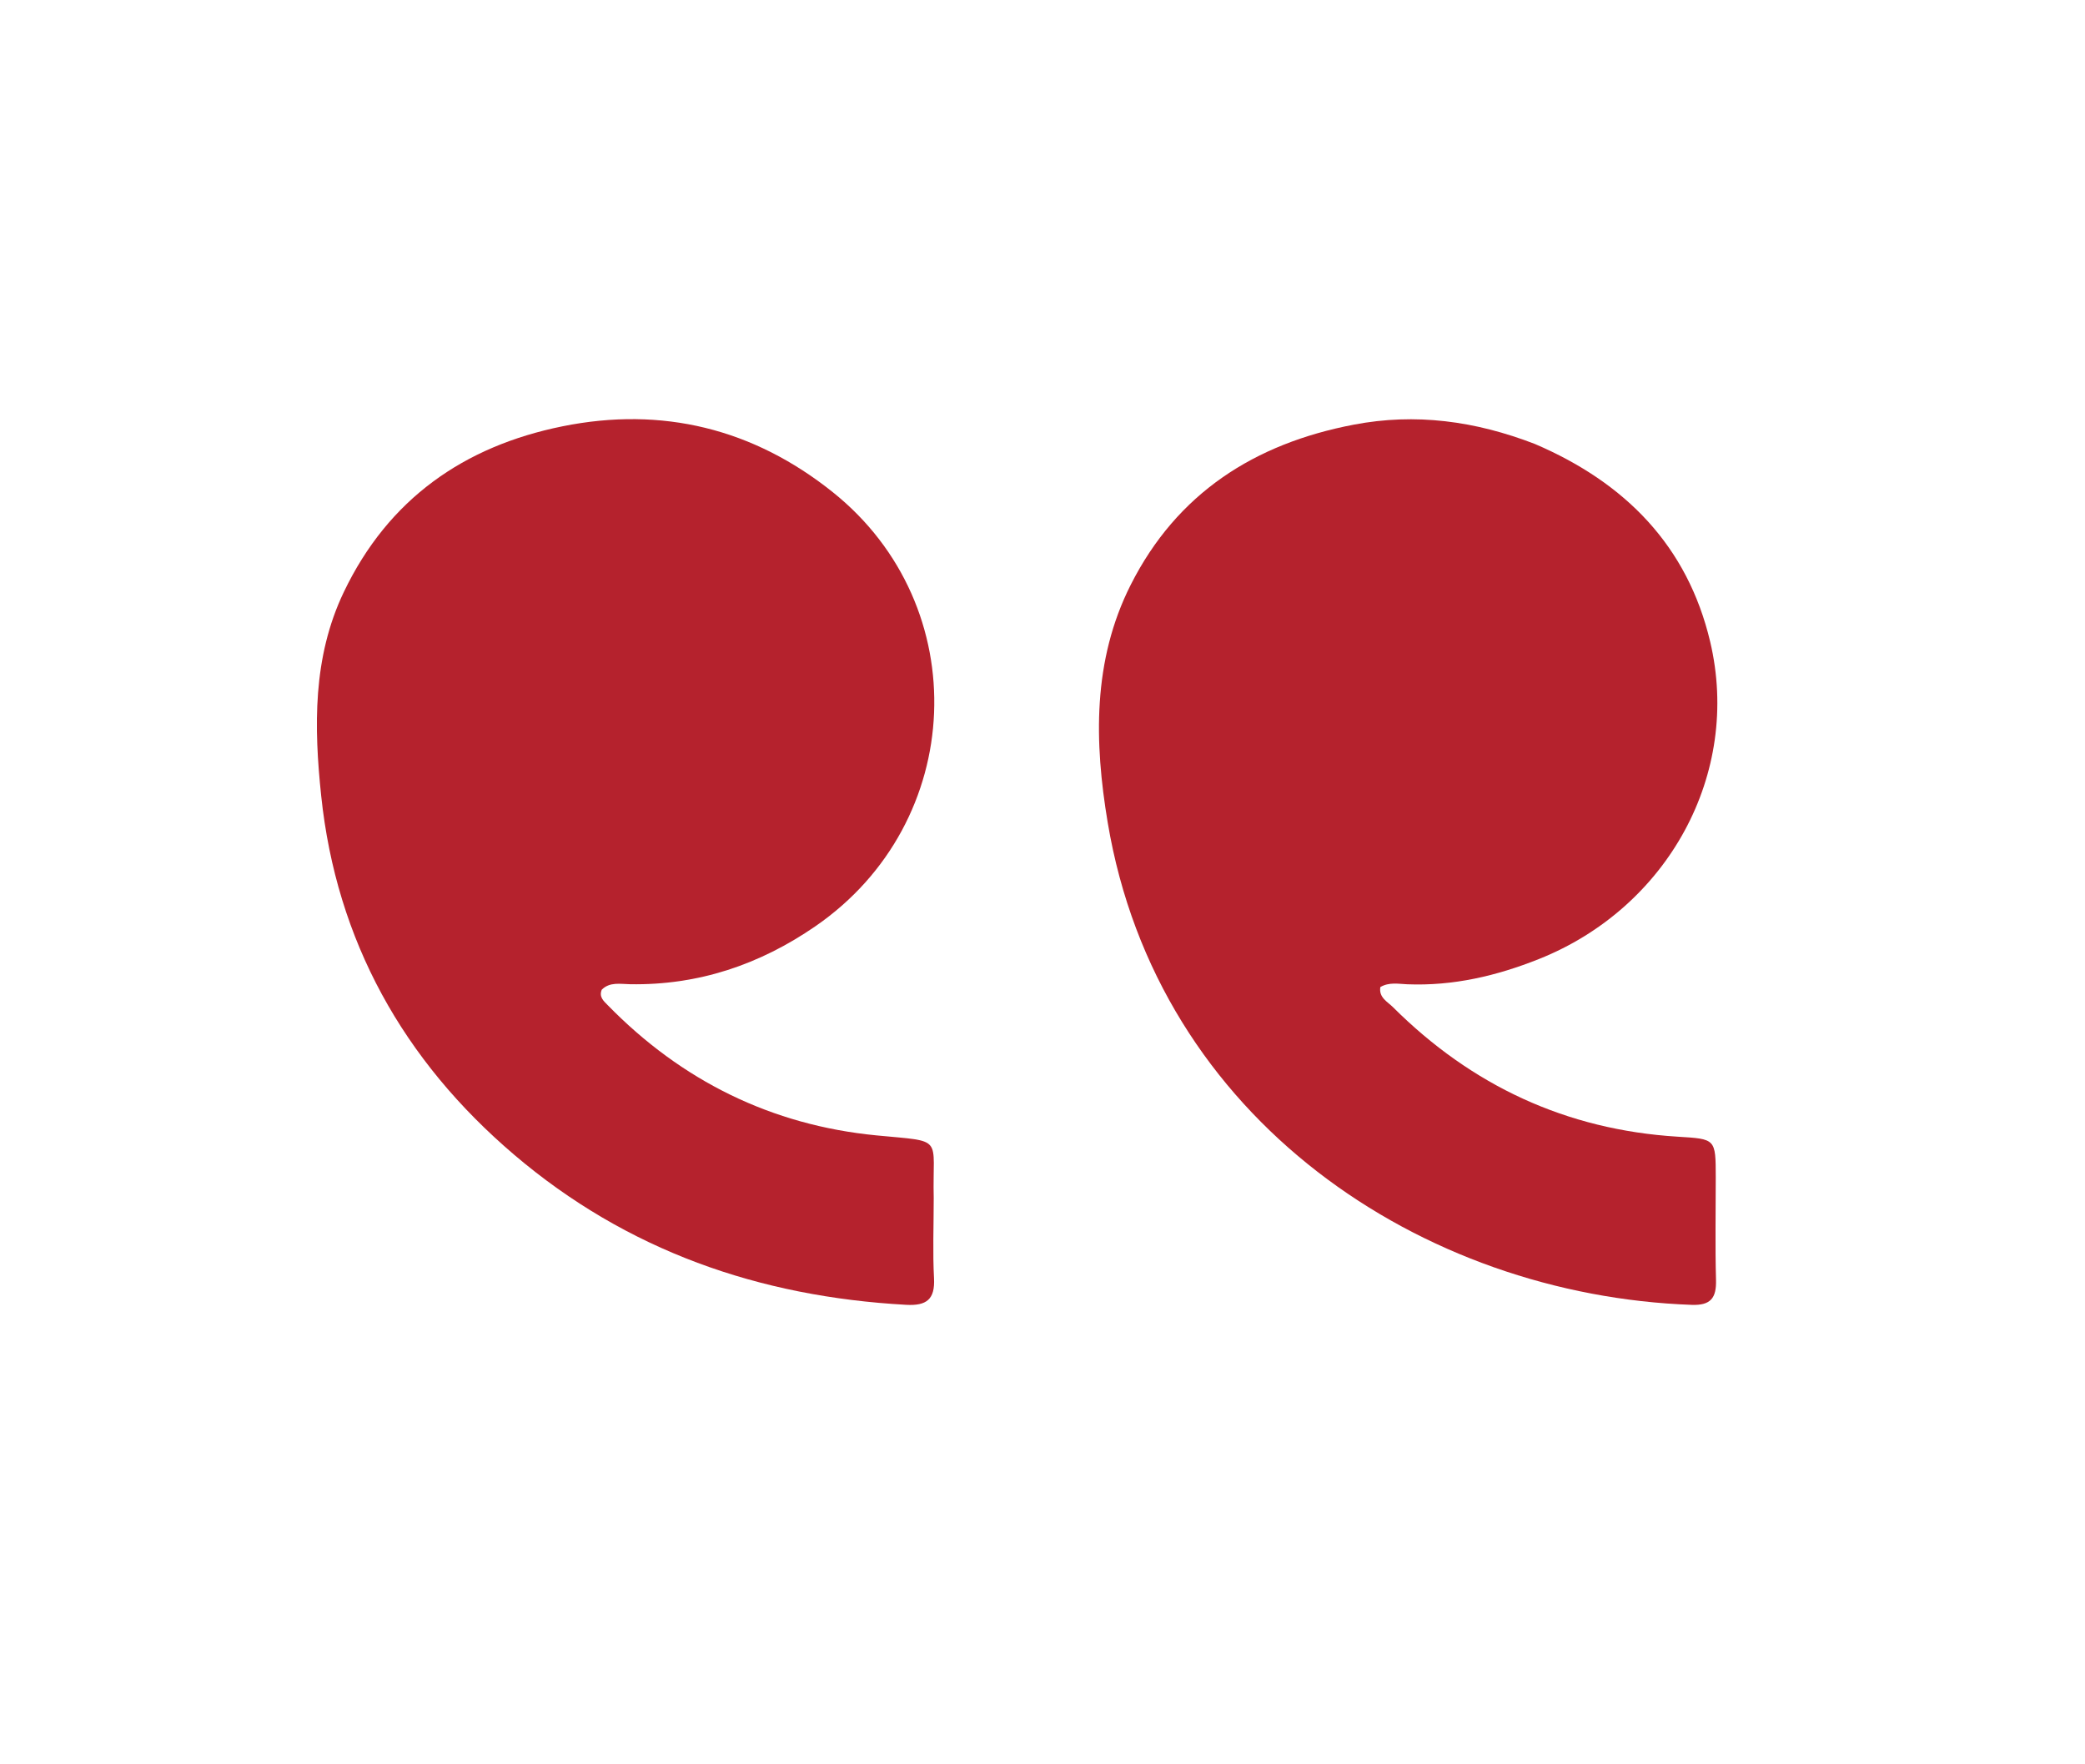 <svg version="1.1" id="Layer_1" xmlns="http://www.w3.org/2000/svg" xmlns:xlink="http://www.w3.org/1999/xlink" x="0px" y="0px"
	 width="100%" viewBox="0 0 416 352" enable-background="new 0 0 416 352" xml:space="preserve">
<path fill="#B5222D" opacity="1" stroke="none" 
	d="
M186.296,239.031 
	C186.294,244.689 186.08,249.863 186.355,255.01 
	C186.583,259.256 184.849,260.548 180.807,260.325 
	C151.514,258.712 125.093,249.545 102.587,230.383 
	C80.483,211.562 67.122,187.688 64.085,158.785 
	C62.651,145.139 62.346,131.182 68.597,118.12 
	C77.482,99.552 92.568,89.023 112.245,85.049 
	C132.09,81.041 150.293,85.5 166.154,98.191 
	C194.577,120.934 192.787,164.067 162.69,184.796 
	C151.56,192.462 139.324,196.595 125.706,196.361 
	C123.773,196.327 121.666,195.857 120.061,197.455 
	C119.465,198.9 120.451,199.719 121.234,200.521 
	C135.988,215.638 153.968,224.502 174.884,226.523 
	C188.639,227.852 185.99,226.551 186.296,239.031 
z"/>
<path fill="#B5222D" opacity="1" stroke="none" 
	d="
M306.227,88.571 
	C324.352,96.325 336.696,108.969 341.209,128.004 
	C347.464,154.387 332.779,181.086 307.045,191.338 
	C298.604,194.701 289.945,196.738 280.789,196.373 
	C279.023,196.303 277.147,195.903 275.406,196.93 
	C275.063,199.017 276.835,199.851 277.907,200.92 
	C293.624,216.595 312.508,225.408 334.732,226.781 
	C342.309,227.25 342.32,227.15 342.327,234.872 
	C342.333,241.703 342.194,248.538 342.379,255.364 
	C342.477,258.957 341.331,260.468 337.539,260.333 
	C283.856,258.412 230.954,223.535 221.01,164.103 
	C218.334,148.108 217.952,131.818 225.6,116.68 
	C234.851,98.368 250.342,88.492 270.126,84.72 
	C282.413,82.378 294.286,83.967 306.227,88.571 
z"/>
</svg>